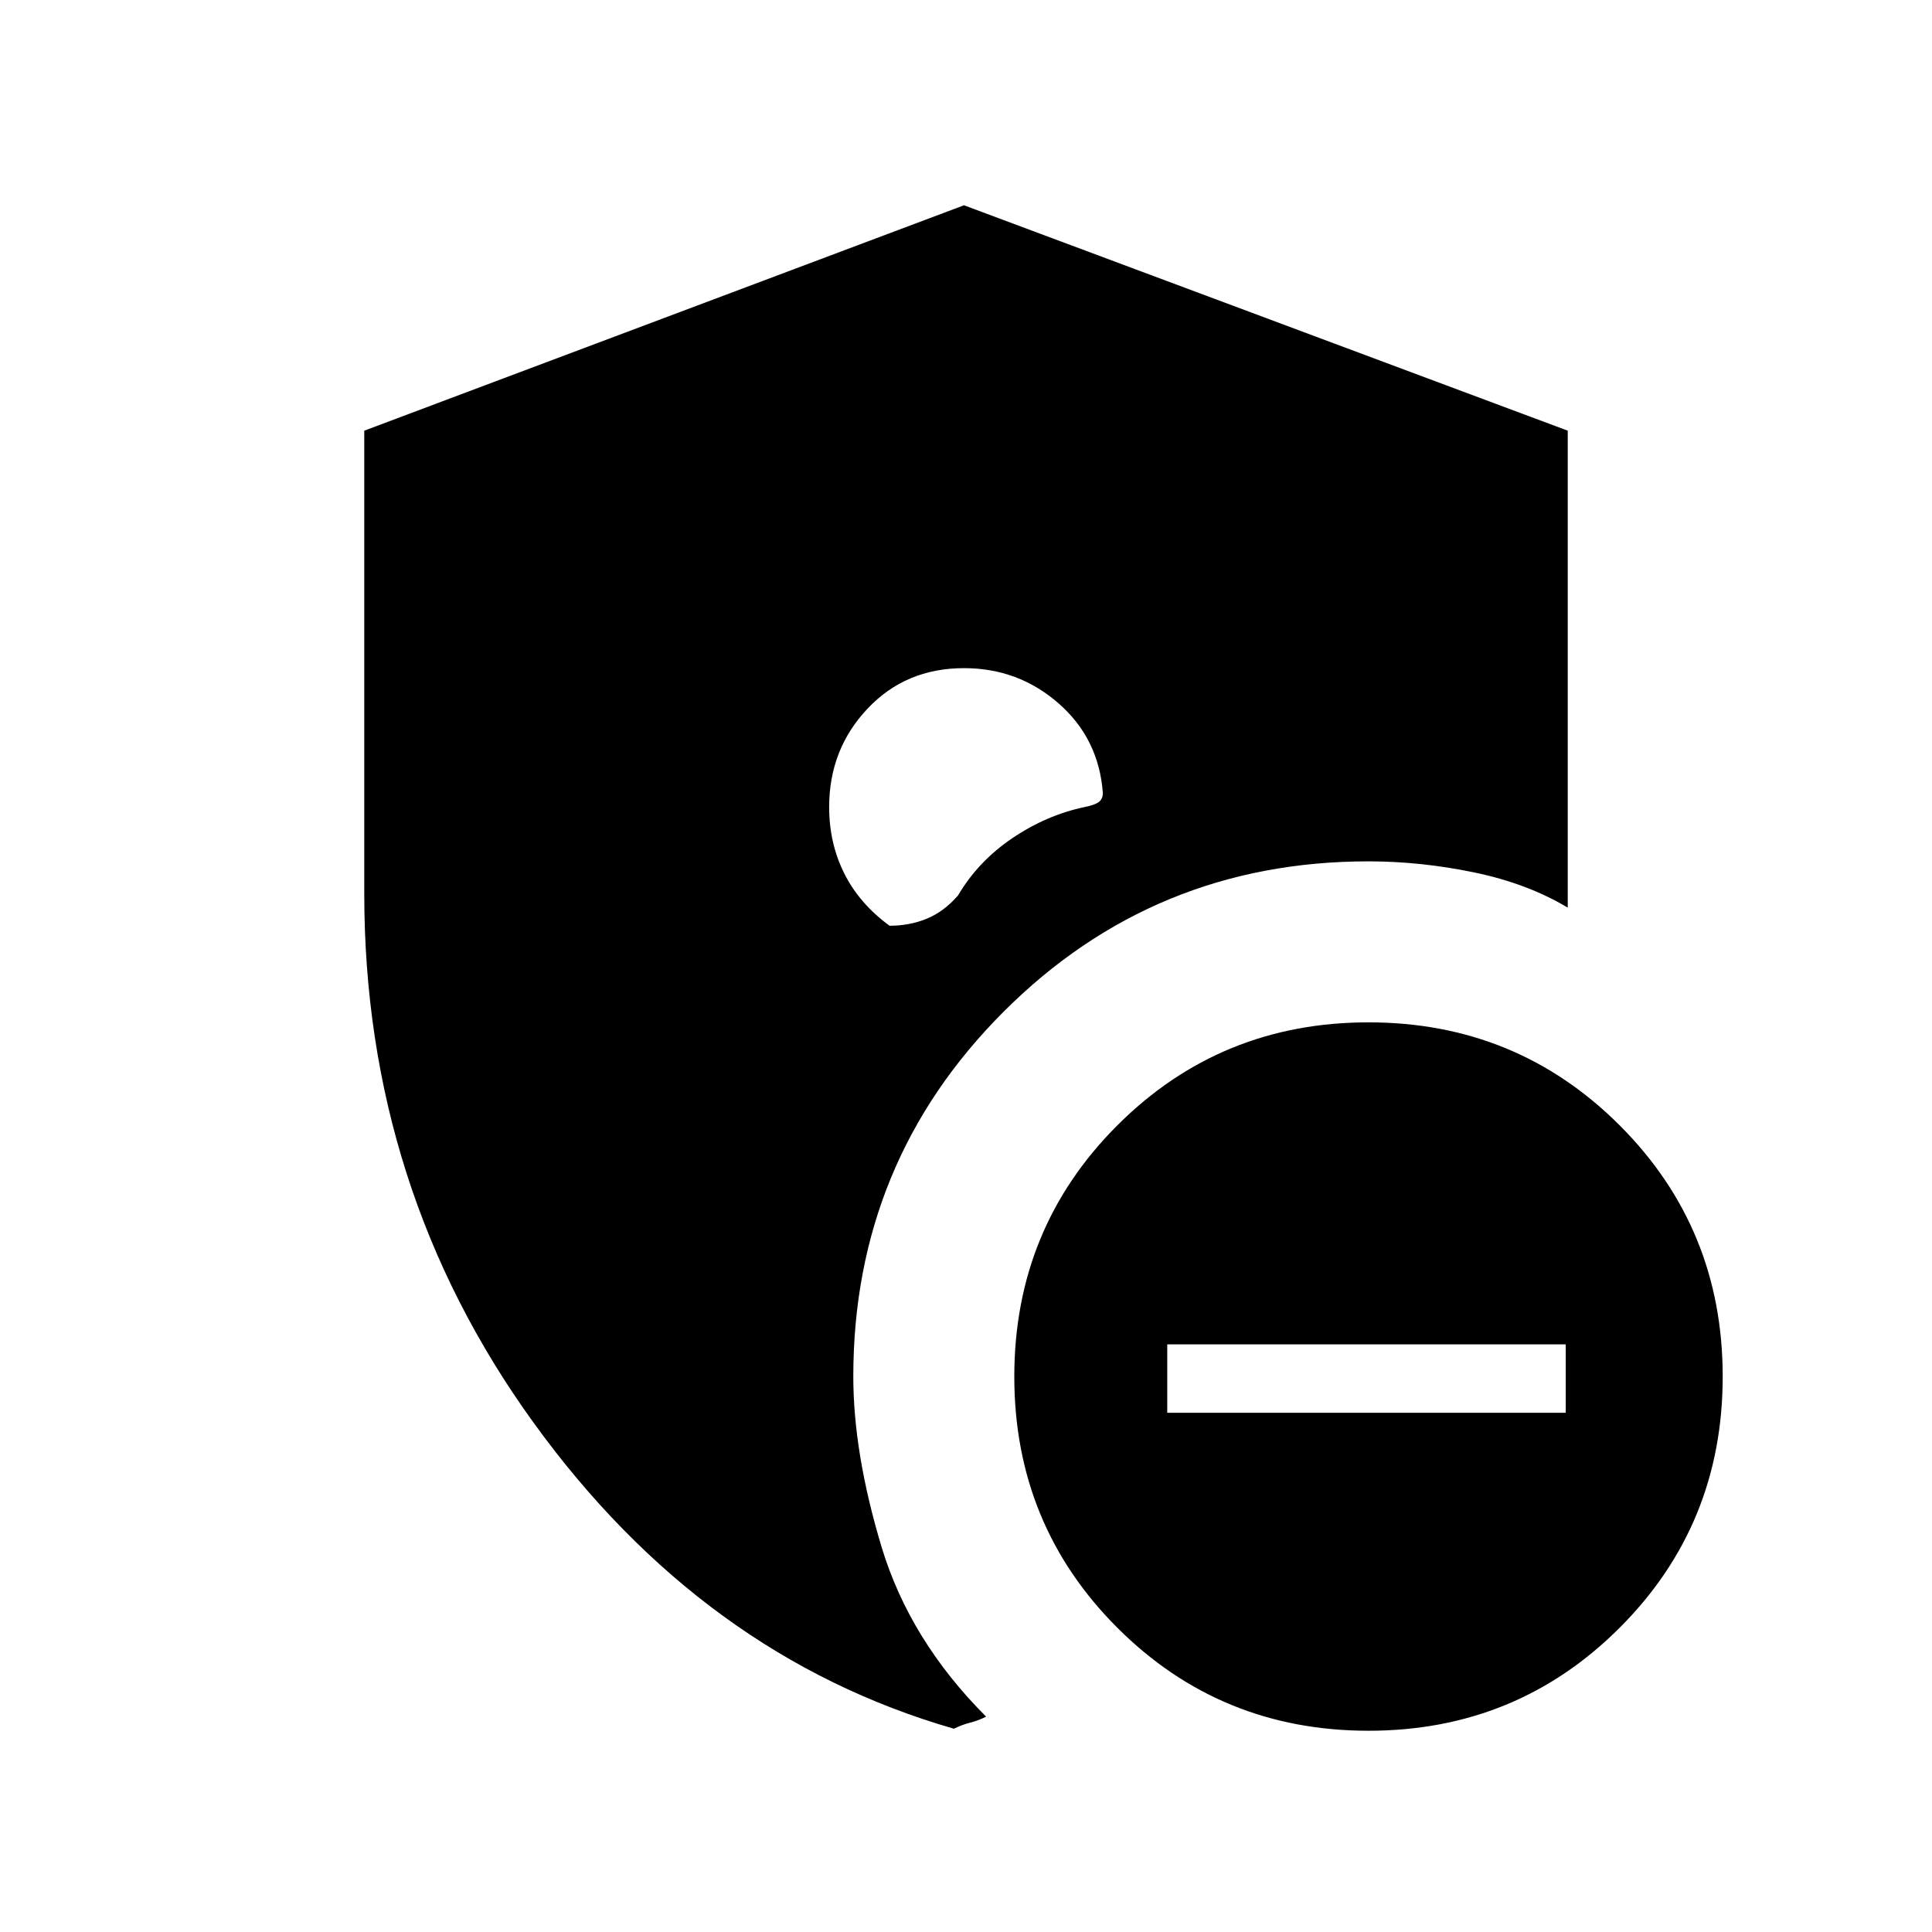 <svg xmlns="http://www.w3.org/2000/svg" height="24" viewBox="0 -960 960 960" width="24"><path d="M580-258h198v-34H580v34Zm100 158q-73.62 0-124.81-51.19T504-276q0-73.62 51.19-124.81T680-452q73.62 0 124.81 51.19T856-276q0 73.62-51.19 124.81T680-100Zm-206-1q-125-36-209-152.25Q181-369.49 181-516v-230l298-112 300 112v237q-20-12-46.5-17.5T680-532q-106.6 0-181.3 74.7Q424-382.6 424-276q0 38 14 84.5t52 84.5q-4 2-8 3t-8 3Zm5-527q-29 0-48 20.2T412-559q0 18 7.5 33t22.5 26q10 0 18.5-3.5T476-515q10-17 27-28.5t36-15.5q5-1 7-2.5t2-4.5q-2-27-22-44.5T479-628Z"/></svg>